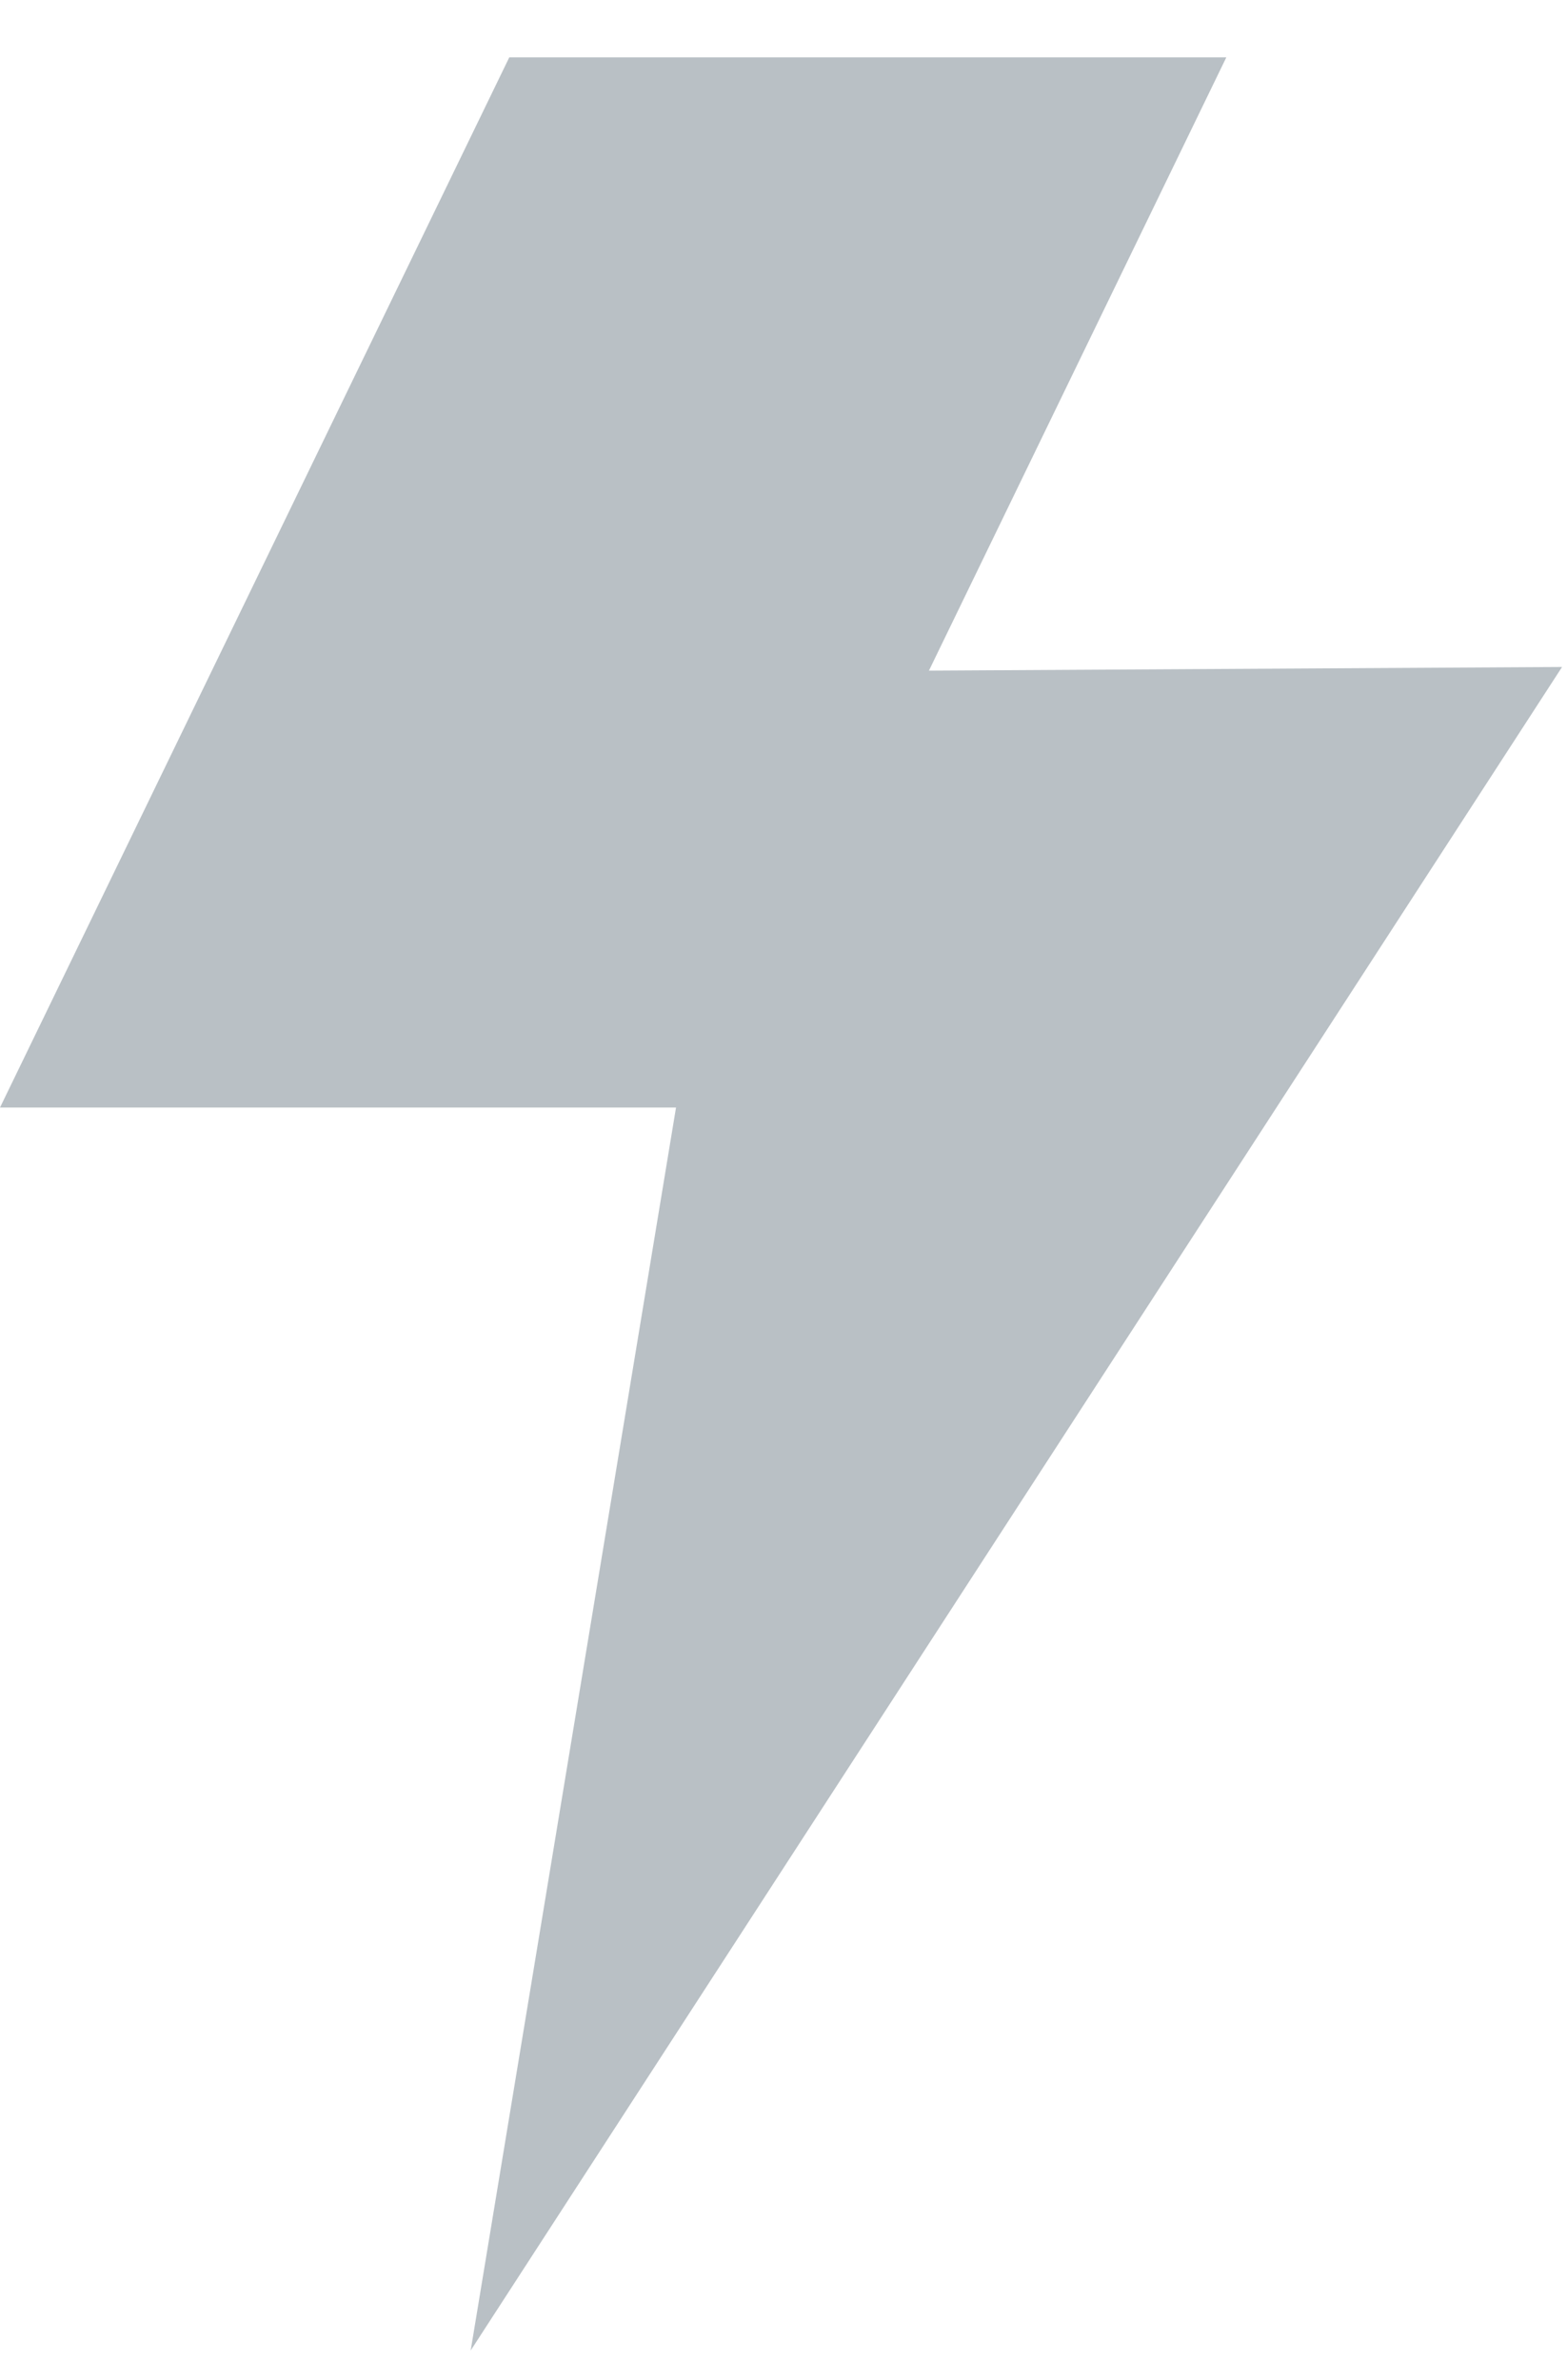 <svg xmlns="http://www.w3.org/2000/svg" width="27" height="41" viewBox="0 0 27 41">
    <path fill="#172C3D" fill-rule="evenodd" d="M8.775.988L0 19.078h11.648L8.11 40.489l18.805-29-10.909.063L21.13.988z" opacity=".3"/>
</svg>
